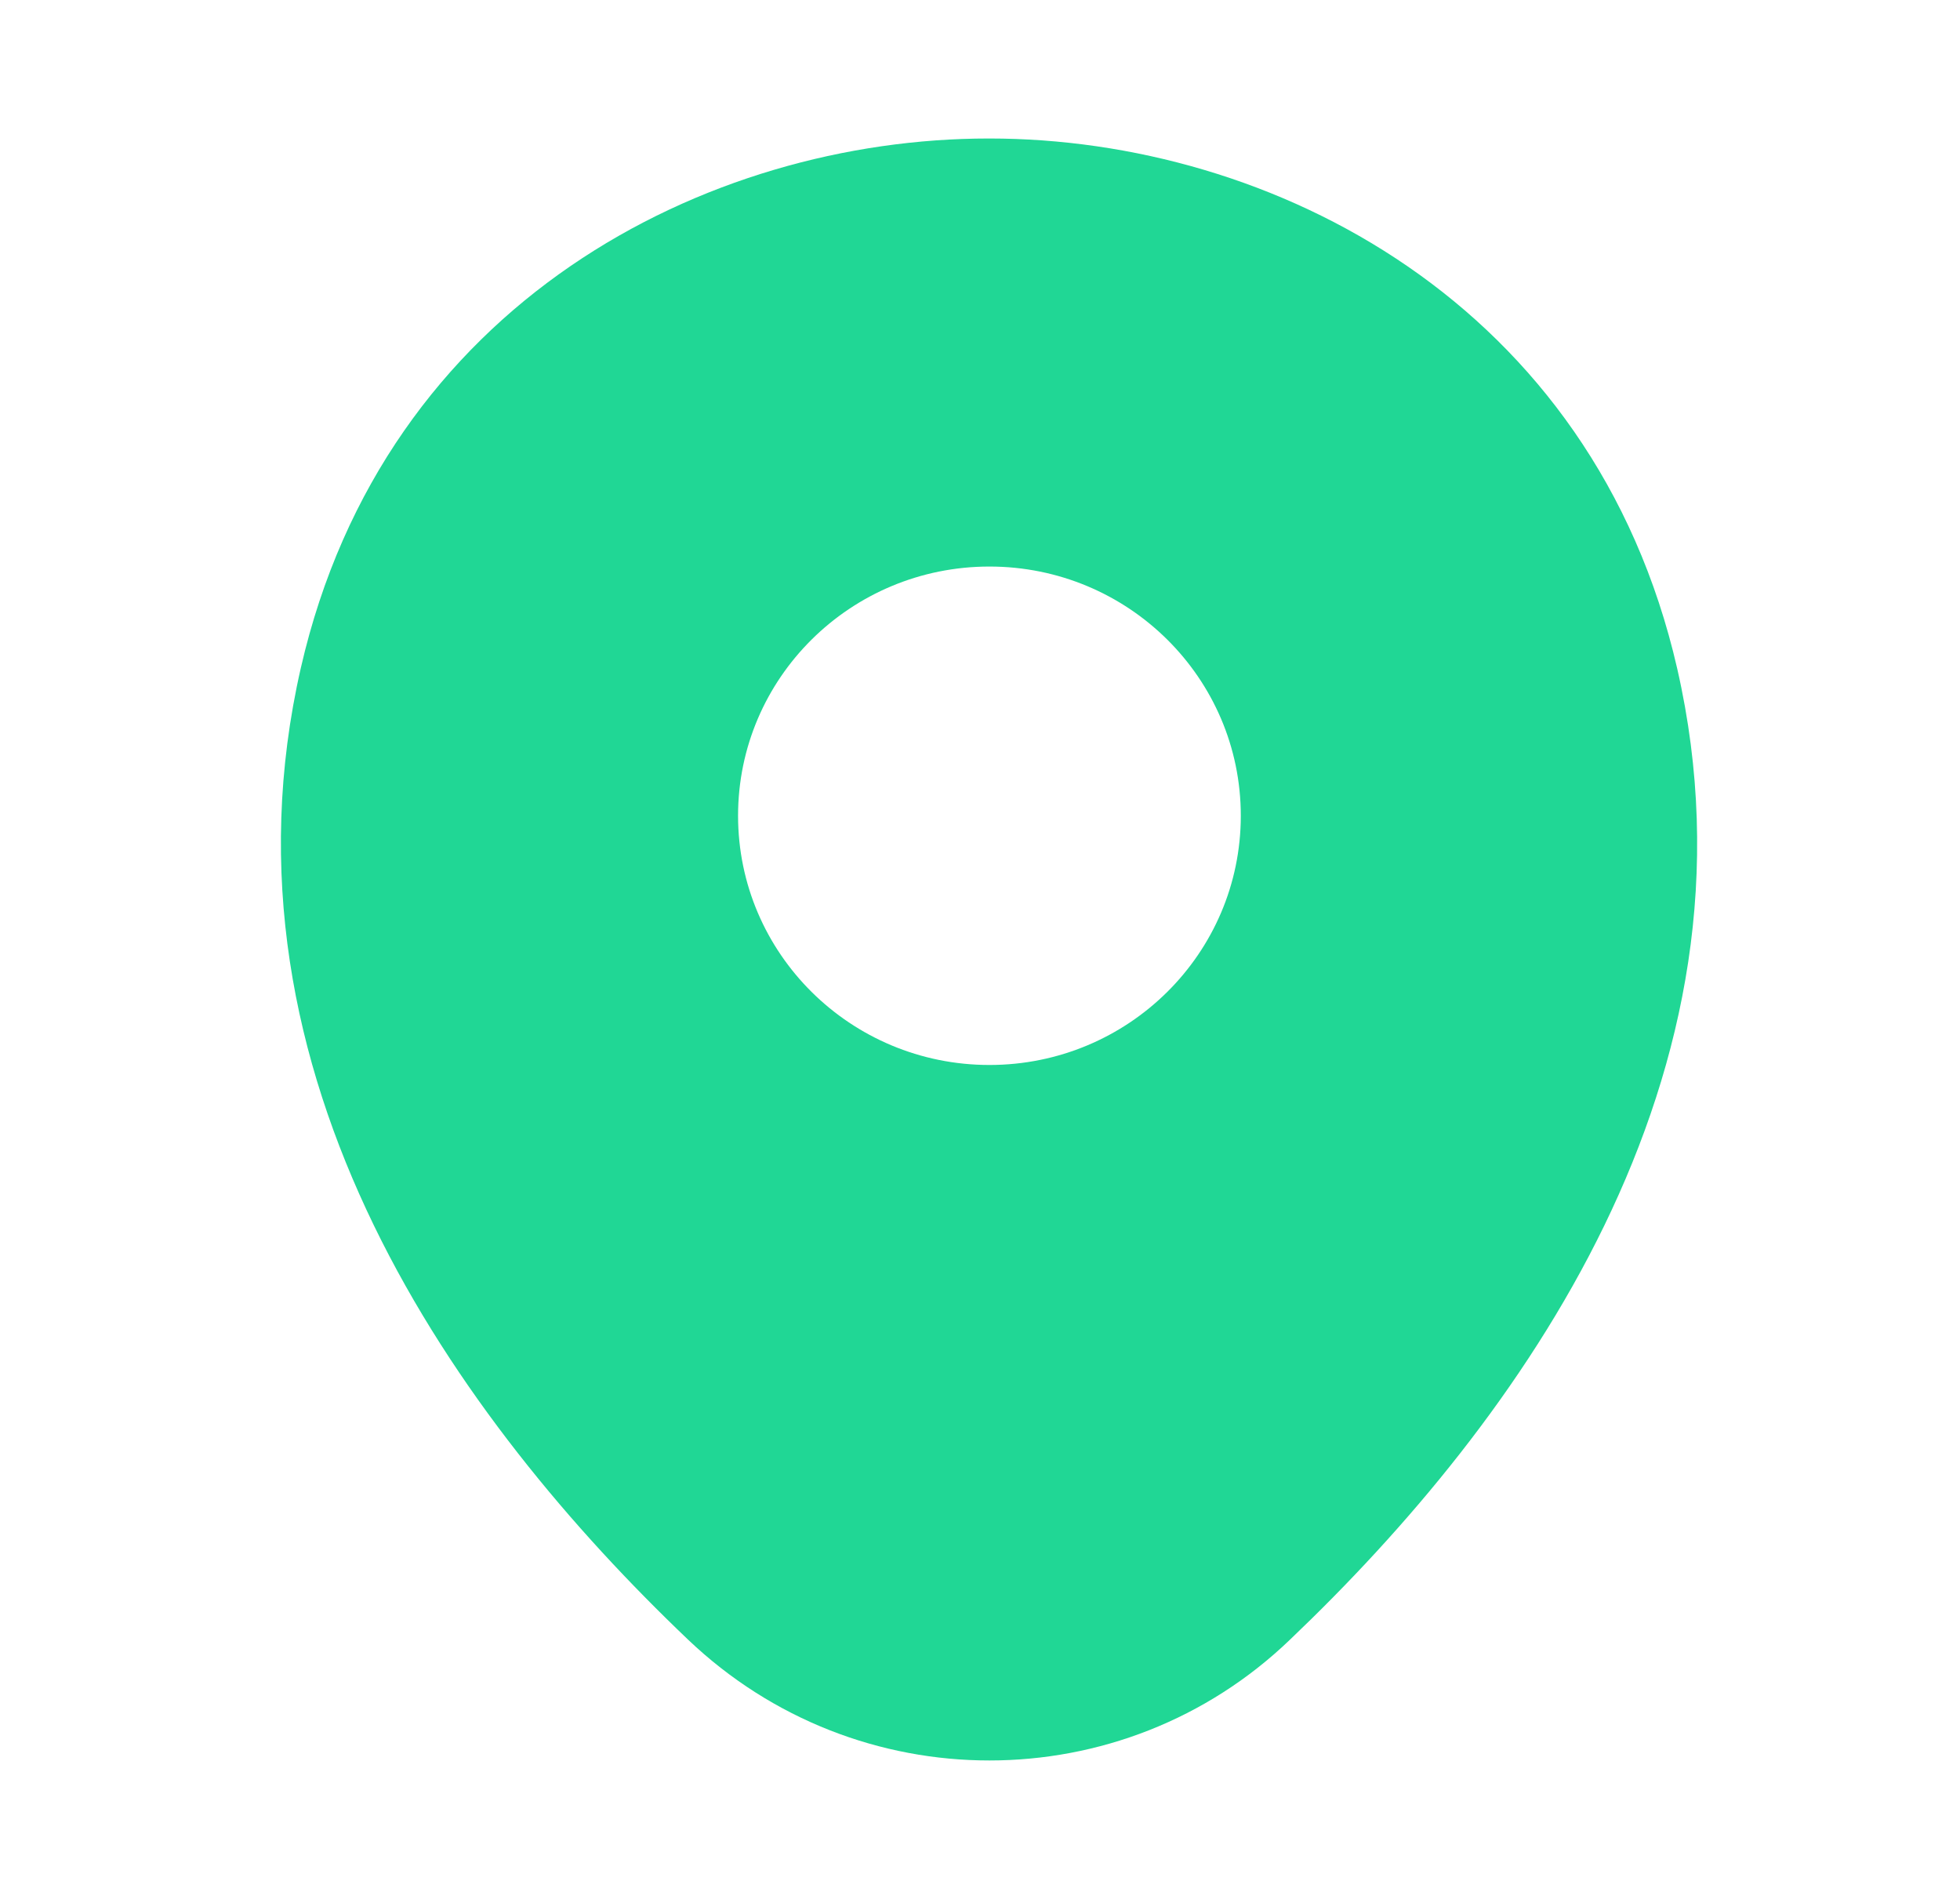 <svg width="32" height="31" viewBox="0 0 32 31" fill="none" xmlns="http://www.w3.org/2000/svg">
<path d="M27.383 10.915C26.015 4.947 20.765 2.261 16.154 2.261C16.154 2.261 16.154 2.261 16.141 2.261C11.542 2.261 6.279 4.934 4.912 10.902C3.387 17.567 7.504 23.212 11.23 26.764C12.611 28.081 14.382 28.74 16.154 28.74C17.926 28.74 19.697 28.081 21.065 26.764C24.791 23.212 28.907 17.58 27.383 10.915ZM16.154 17.386C13.887 17.386 12.05 15.565 12.05 13.317C12.05 11.07 13.887 9.249 16.154 9.249C18.421 9.249 20.258 11.07 20.258 13.317C20.258 15.565 18.421 17.386 16.154 17.386Z" fill="#20D795"/>
</svg>
